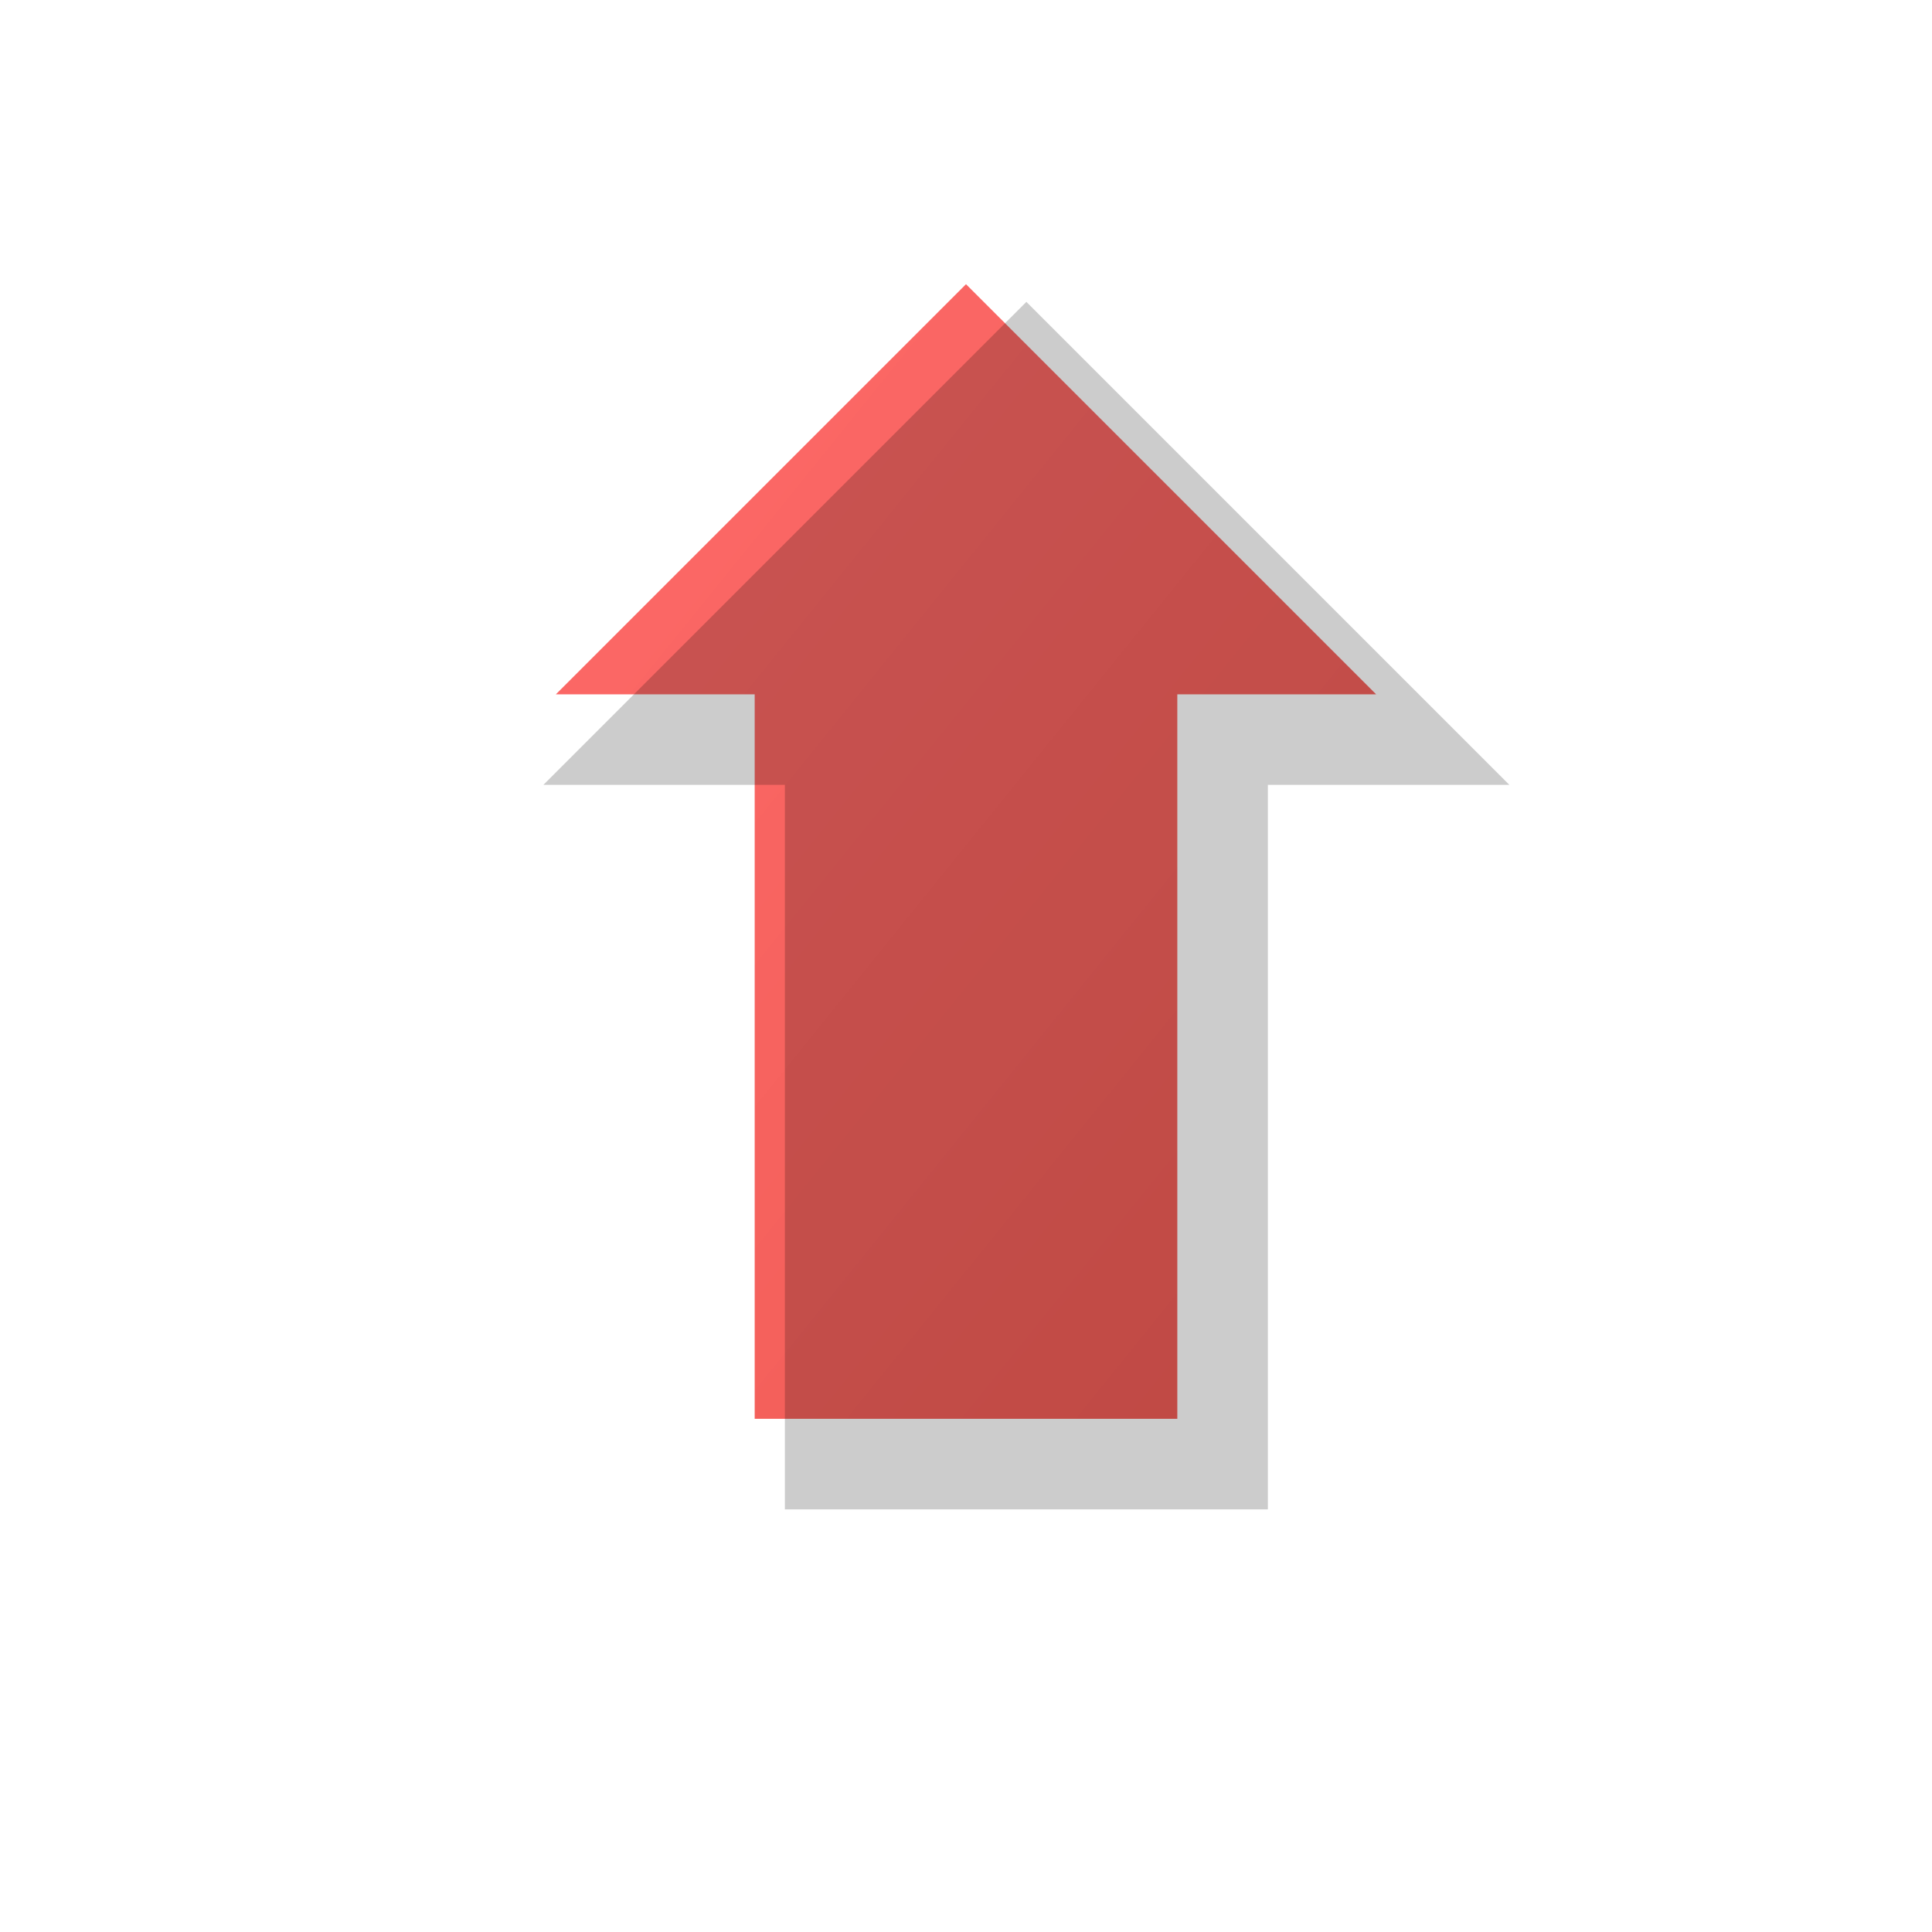 <svg width="64" height="64" viewBox="0 0 64 64" xmlns="http://www.w3.org/2000/svg">
  <defs>
    <linearGradient id="arrowGradient" x1="0%" y1="0%" x2="100%" y2="100%">
      <stop offset="0%" style="stop-color:#FF6B6B;stop-opacity:1" />
      <stop offset="100%" style="stop-color:#EE5A52;stop-opacity:1" />
    </linearGradient>
    <filter id="shadow" x="-50%" y="-50%" width="200%" height="200%">
      <feDropShadow dx="2" dy="2" stdDeviation="3" flood-opacity="0.3"/>
    </filter>
  </defs>
  
  <!-- 矢印本体 -->
  <path d="M32 8 L48 24 L40 24 L40 48 L24 48 L24 24 L16 24 Z" 
        fill="url(#arrowGradient)" 
        filter="url(#shadow)"
        stroke="#FFFFFF" 
        stroke-width="2"/>
  
  <!-- 影 -->
  <path d="M32 8 L48 24 L40 24 L40 48 L24 48 L24 24 L16 24 Z" 
        fill="rgba(0,0,0,0.2)" 
        transform="translate(2,2)"/>
</svg>
